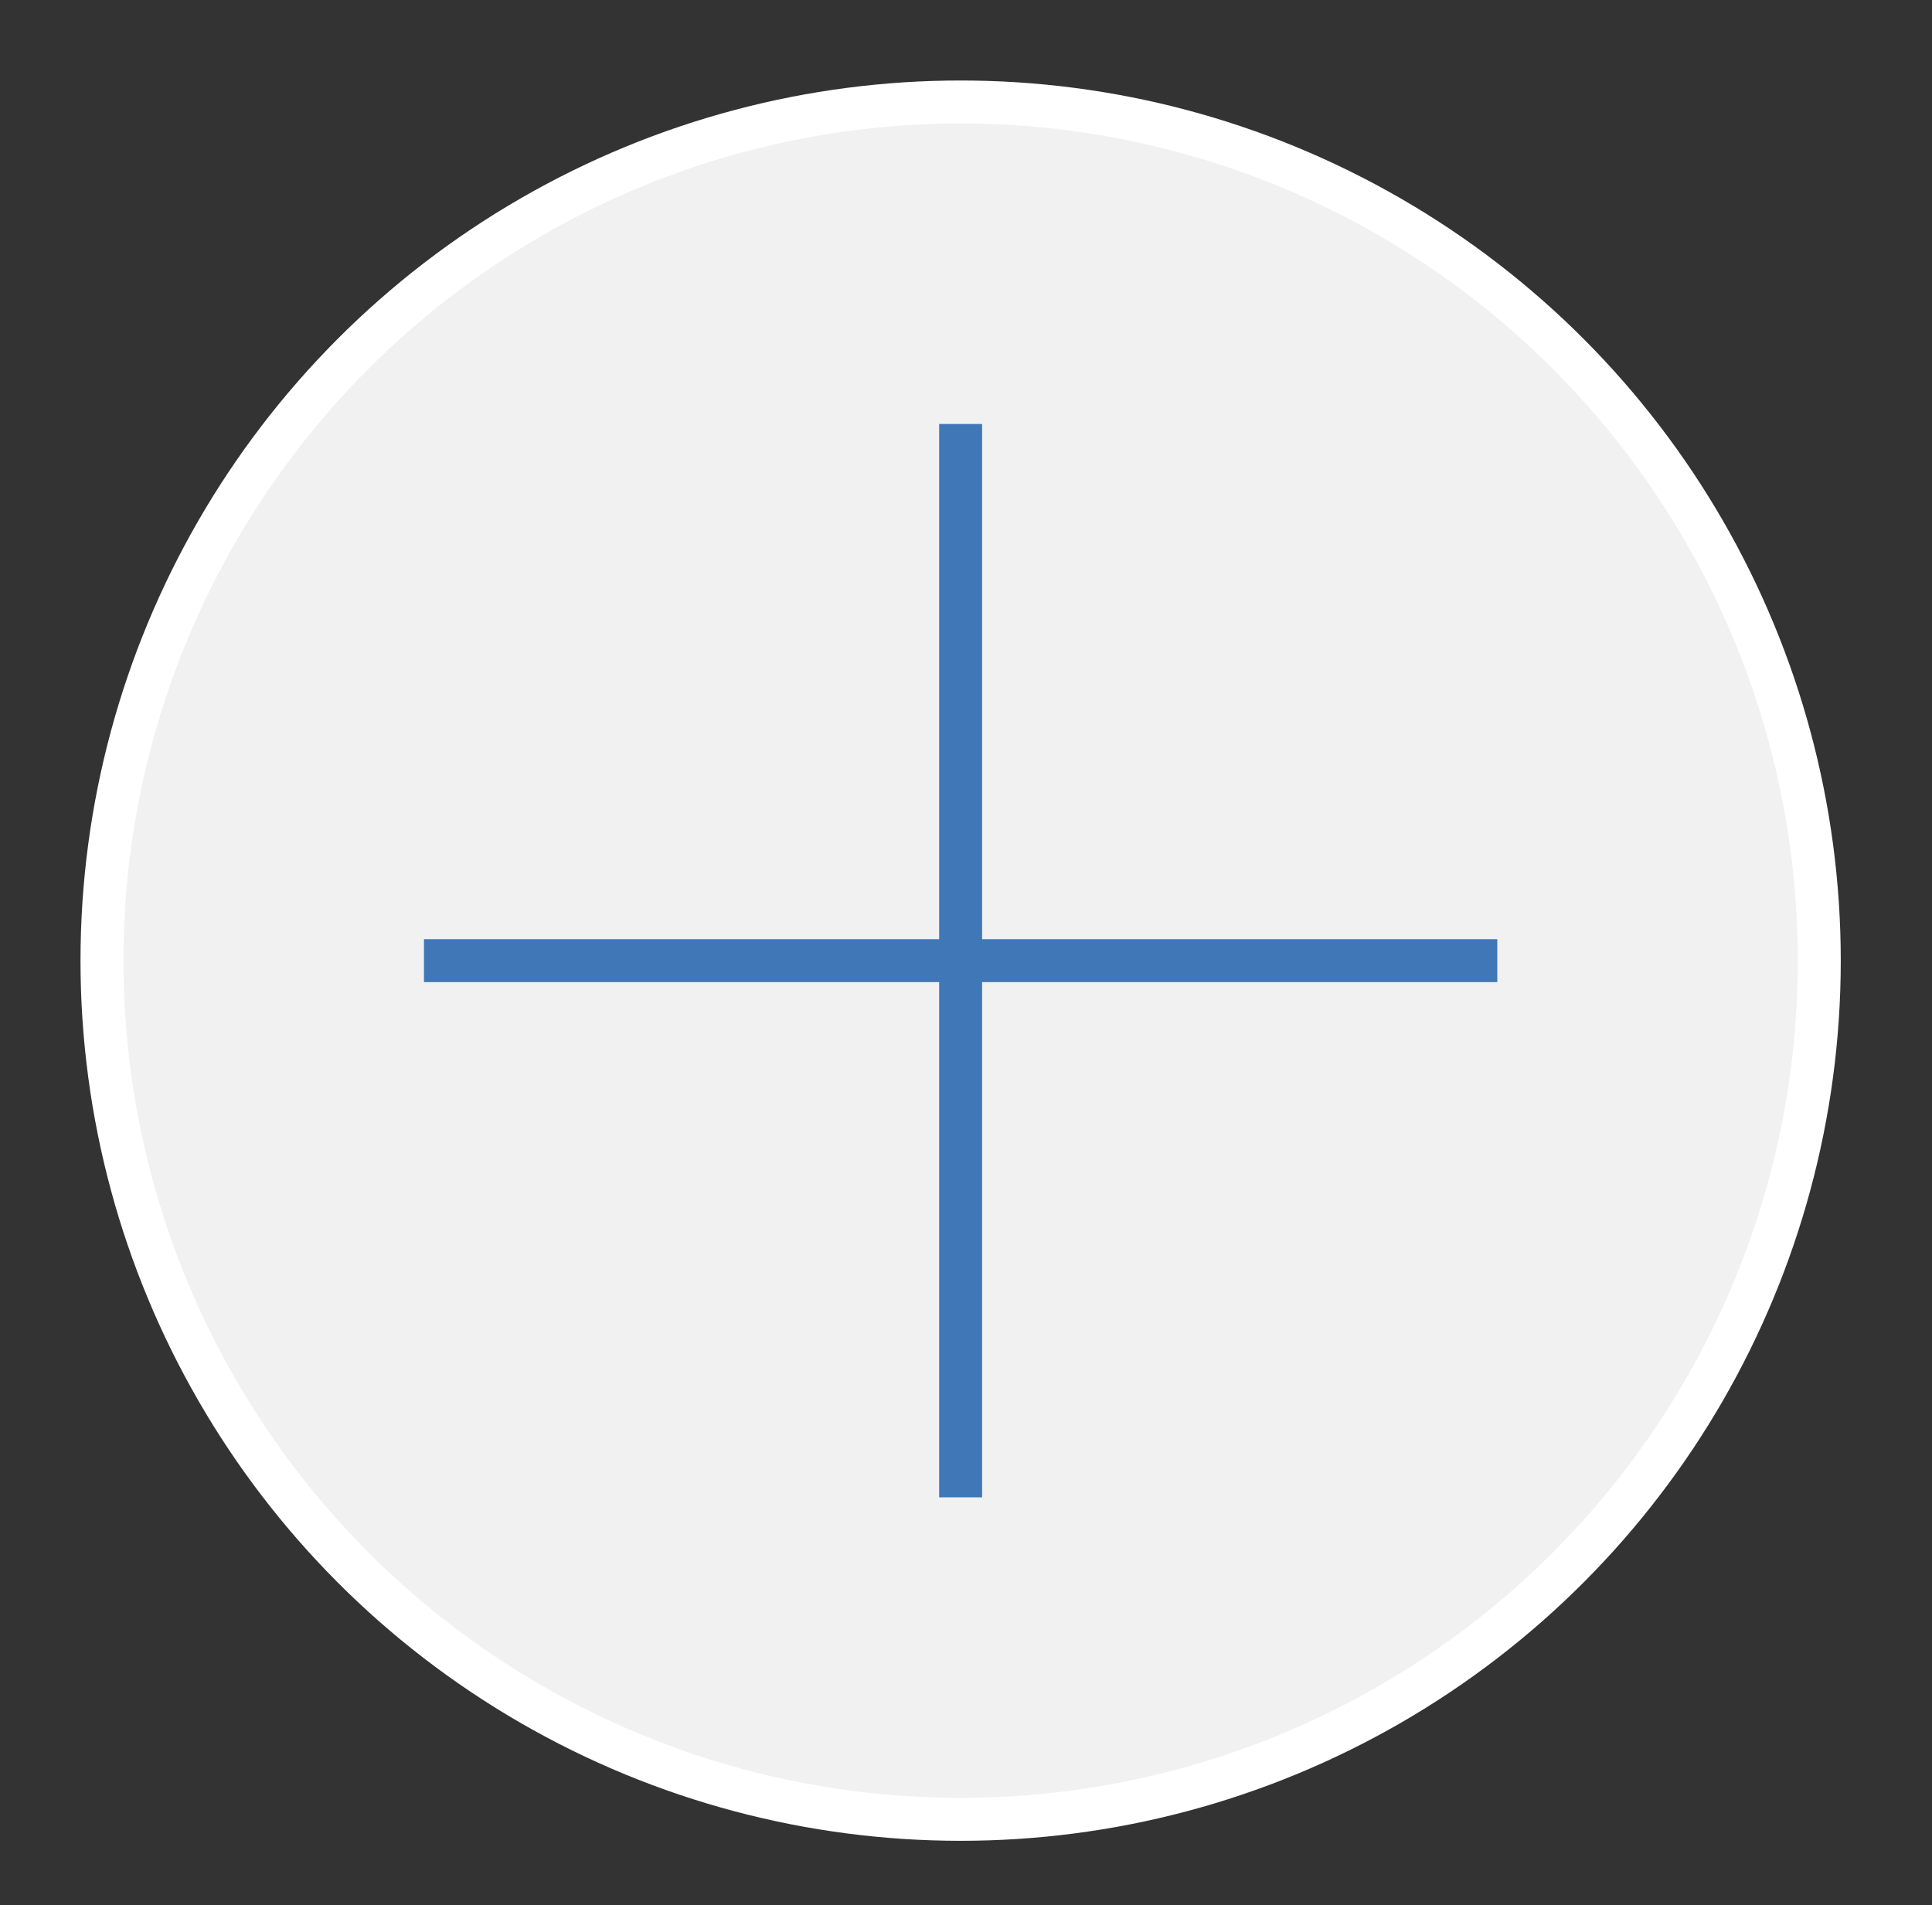 <?xml version="1.0" encoding="utf-8"?>
<!-- Generator: Adobe Illustrator 16.0.0, SVG Export Plug-In . SVG Version: 6.00 Build 0)  -->
<!DOCTYPE svg PUBLIC "-//W3C//DTD SVG 1.1//EN" "http://www.w3.org/Graphics/SVG/1.1/DTD/svg11.dtd">
<svg version="1.1" id="Слой_1" xmlns="http://www.w3.org/2000/svg" xmlns:xlink="http://www.w3.org/1999/xlink" x="0px" y="0px"
	 width="45px" height="44.375px" viewBox="0 0 45 44.375" enable-background="new 0 0 45 44.375" xml:space="preserve">
<rect x="0" y="0" width="45" height="44.375" fill="#333333" stroke="none"/>
<g>
	<defs>
		<circle id="SVGID_23_" cx="22.375" cy="22.375" r="20"/>
	</defs>
	<clipPath id="SVGID_2_">
		<use xlink:href="#SVGID_23_"  overflow="visible"/>
	</clipPath>
	<rect x="-2.625" y="-2.625" clip-path="url(#SVGID_2_)" fill="#F1F1F1" width="50" height="50"/>
</g>
<circle fill="none" stroke="#FFFFFF" stroke-miterlimit="10" cx="22.375" cy="22.375" r="20"/>
<line fill="none" stroke="#4077B6" stroke-linecap="square" stroke-miterlimit="10" x1="22.375" y1="10.375" x2="22.375" y2="34.375"/>
<line fill="none" stroke="#4077B6" stroke-linecap="square" stroke-miterlimit="10" x1="34.375" y1="22.375" x2="10.375" y2="22.375"/>
</svg>

